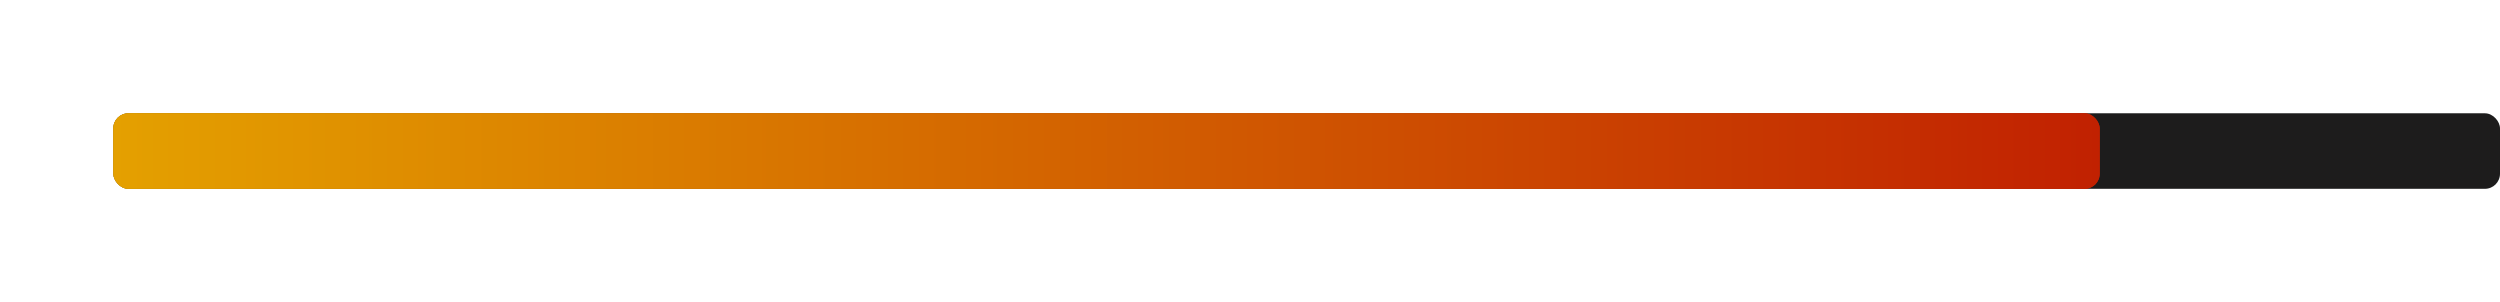 <svg xmlns="http://www.w3.org/2000/svg" xmlns:xlink="http://www.w3.org/1999/xlink" width="331" height="40" viewBox="0 0 331 40">
  <defs>
    <linearGradient id="linear-gradient" x2="1" gradientUnits="objectBoundingBox">
      <stop offset="0" stop-color="#e4a000"/>
      <stop offset="1" stop-color="#c12101"/>
    </linearGradient>
  </defs>
  <g id="Group_235" data-name="Group 235" transform="translate(-1181 -290)">
    <rect id="Rectangle_217" data-name="Rectangle 217" width="316" height="10" rx="2" transform="translate(1196 305)" fill="#1d1c1c"/>
    <rect id="Rectangle_218" data-name="Rectangle 218" width="263" height="10" rx="2" transform="translate(1196 305)" fill="url(#linear-gradient)"/>
    <rect id="Rectangle_219" data-name="Rectangle 219" width="263" height="10" rx="2" transform="translate(1196 305)" fill="url(#linear-gradient)"/>
  </g>
</svg>
